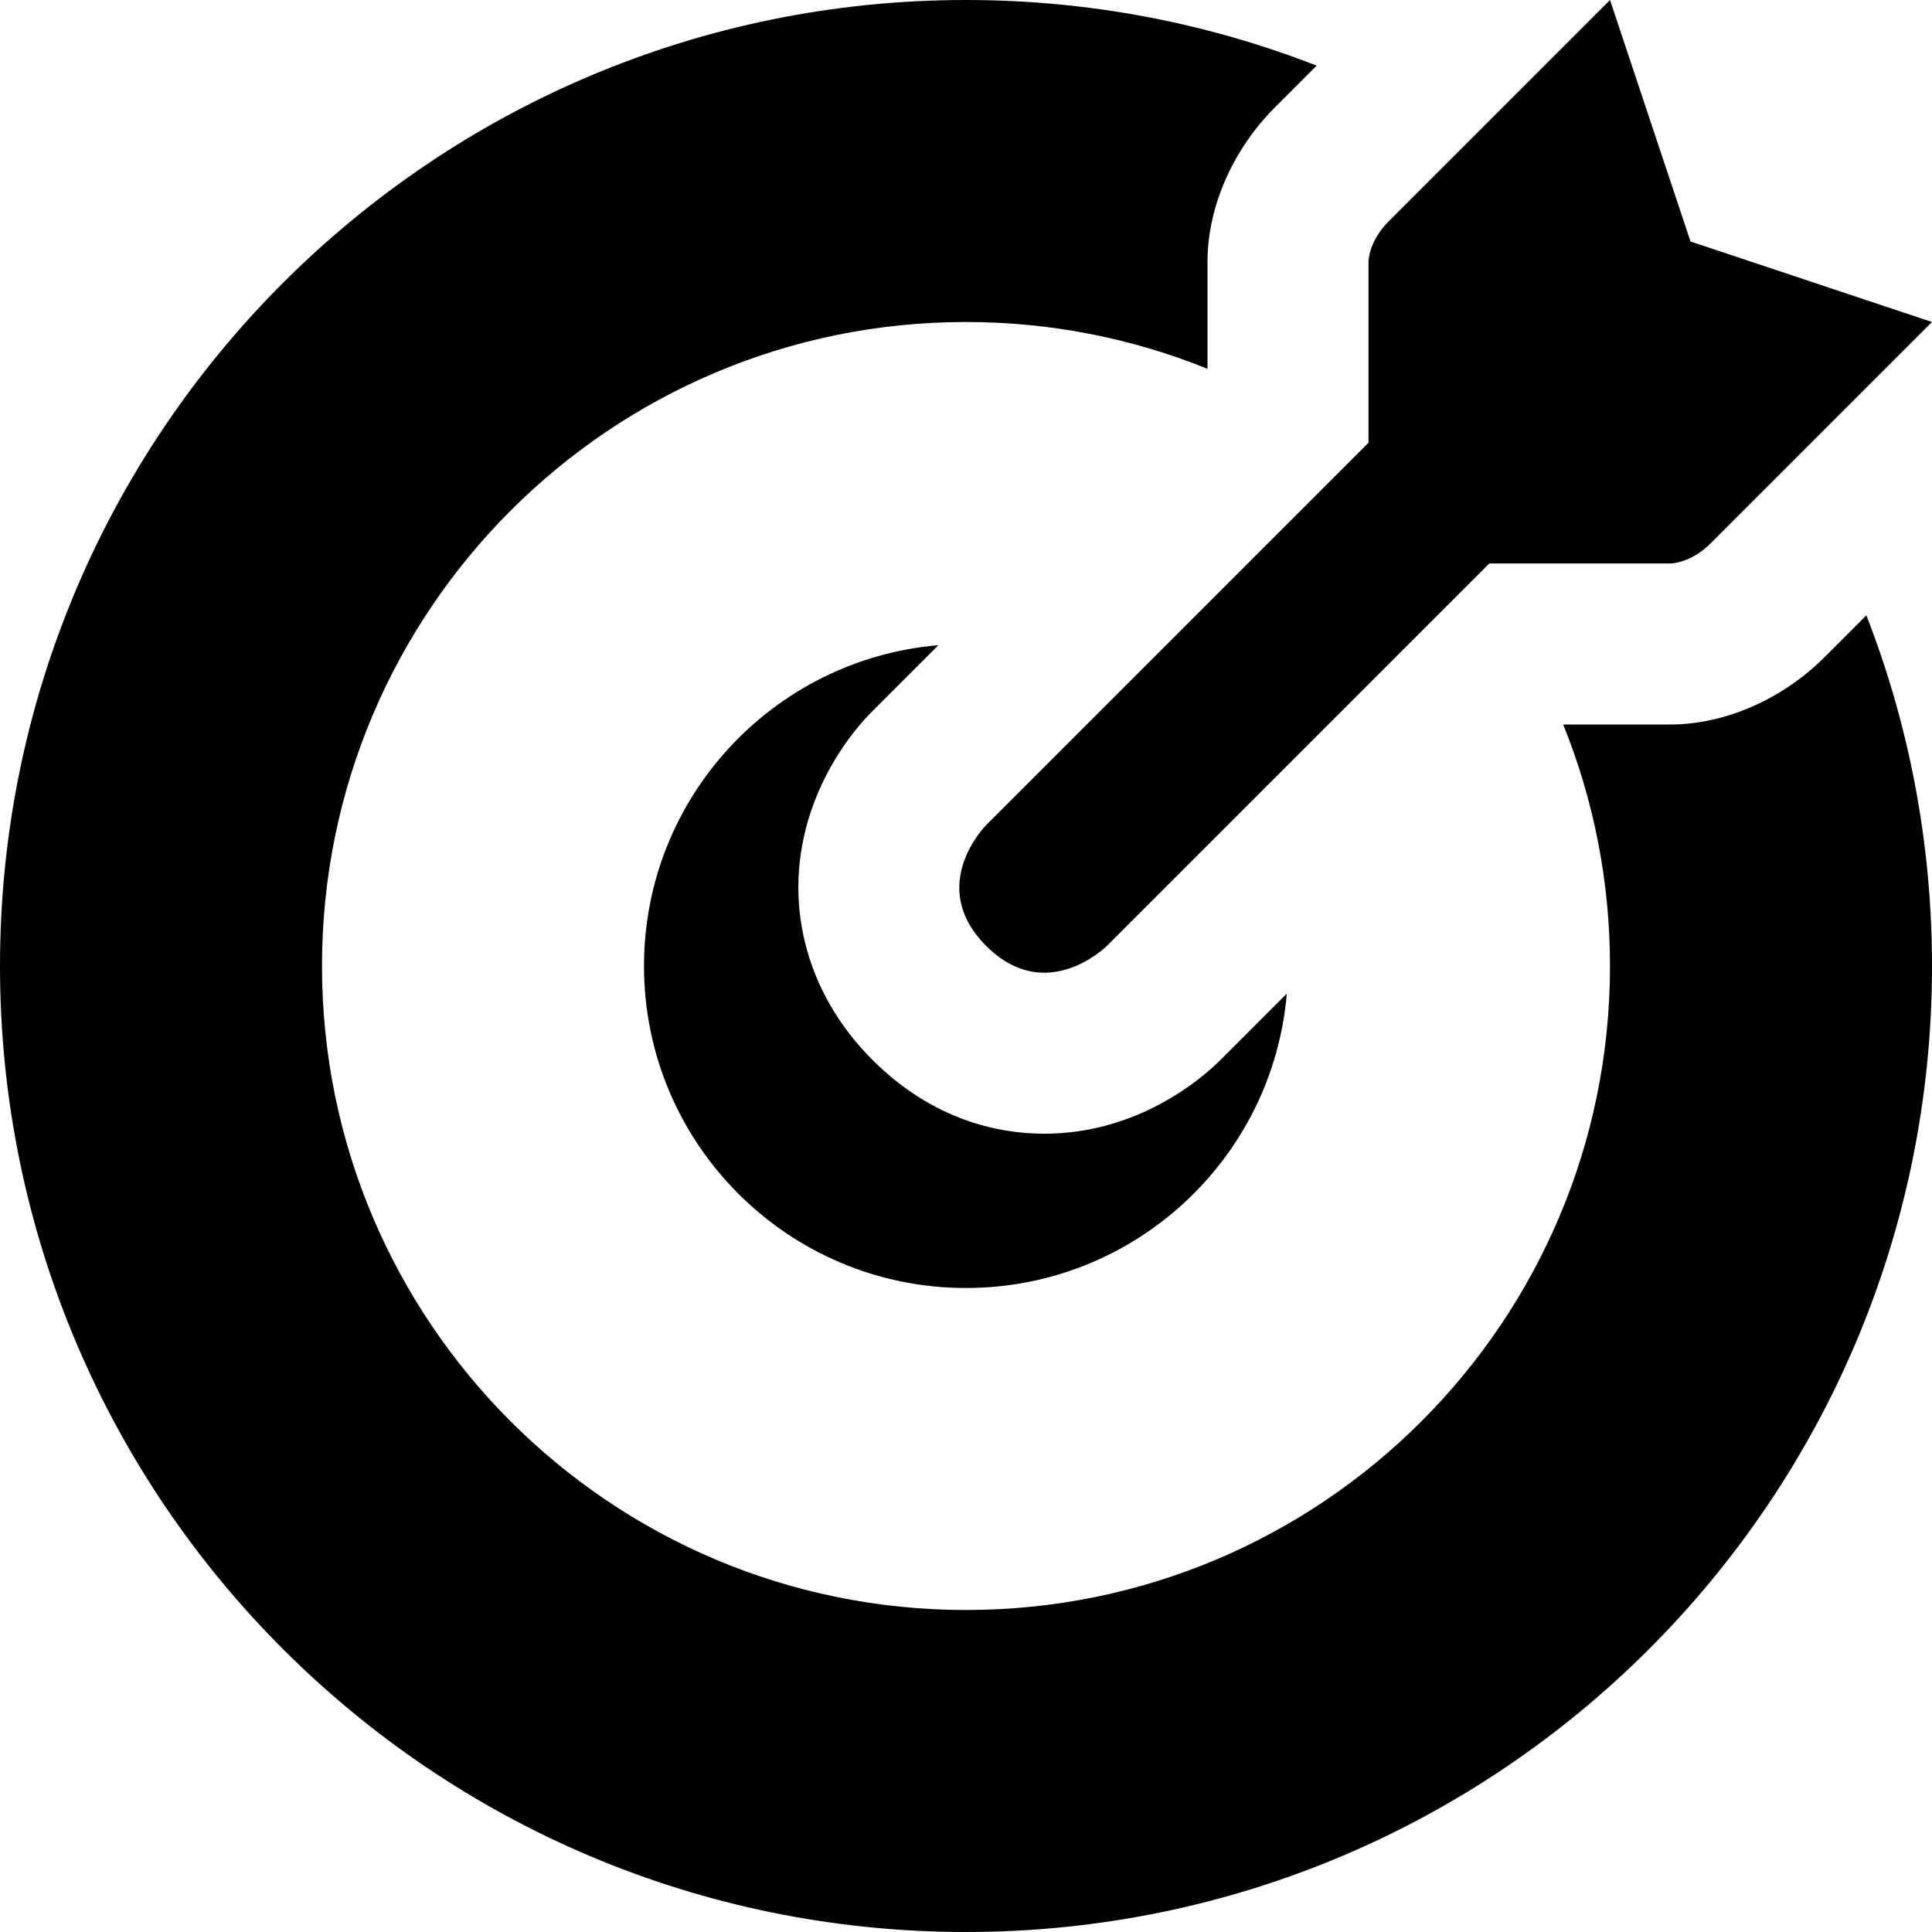 <?xml version="1.0" encoding="utf-8"?>
<!-- Generator: Adobe Illustrator 16.0.1, SVG Export Plug-In . SVG Version: 6.00 Build 0)  -->
<!DOCTYPE svg PUBLIC "-//W3C//DTD SVG 1.1//EN" "http://www.w3.org/Graphics/SVG/1.1/DTD/svg11.dtd">
<svg version="1.1" id="Layer_1" xmlns="http://www.w3.org/2000/svg" xmlns:xlink="http://www.w3.org/1999/xlink" x="0px" y="0px"
	 width="1152px" height="1152px" viewBox="0 0 1152 1152" enable-background="new 0 0 1152 1152" xml:space="preserve">
<path enable-background="new    " d="M1152,192l-144-48L960,0c0,0-120,120-132,132s-12,24-12,24v108L588,492c0,0-36,36,0,72
	s72,0,72,0l228-228h108c0,0,12,0,24-12S1152,192,1152,192z"/>
<path enable-background="new    " d="M1087.883,391.882C1062.762,417.002,1028.413,432,996,432h-63.919
	C950.082,476.469,960,525.076,960,576c0,212.077-171.923,384-384,384c-212.078,0-384-171.923-384-384c0-212.078,171.922-384,384-384
	c50.924,0,99.53,9.917,144,27.919V156c0-32.414,14.997-66.762,40.117-91.882l24.979-24.98C720.277,13.873,649.76,0,576,0
	C257.884,0,0,257.884,0,576s257.884,576,576,576s576-257.884,576-576c0-73.76-13.873-144.278-39.137-209.098L1087.883,391.882z"/>
<path enable-background="new    " d="M520.118,424.118l39.407-39.407C461.2,393.069,384,475.513,384,576
	c0,106.039,85.961,192,192,192c100.488,0,182.932-77.2,191.289-175.525l-39.407,39.407C717.535,642.229,679.36,676,622.666,676
	c-26.655,0-66.084-7.654-102.548-44.117c-40.359-40.358-54.075-95.589-36.691-147.741
	C493.956,452.553,512.593,431.642,520.118,424.118z"/>
</svg>
